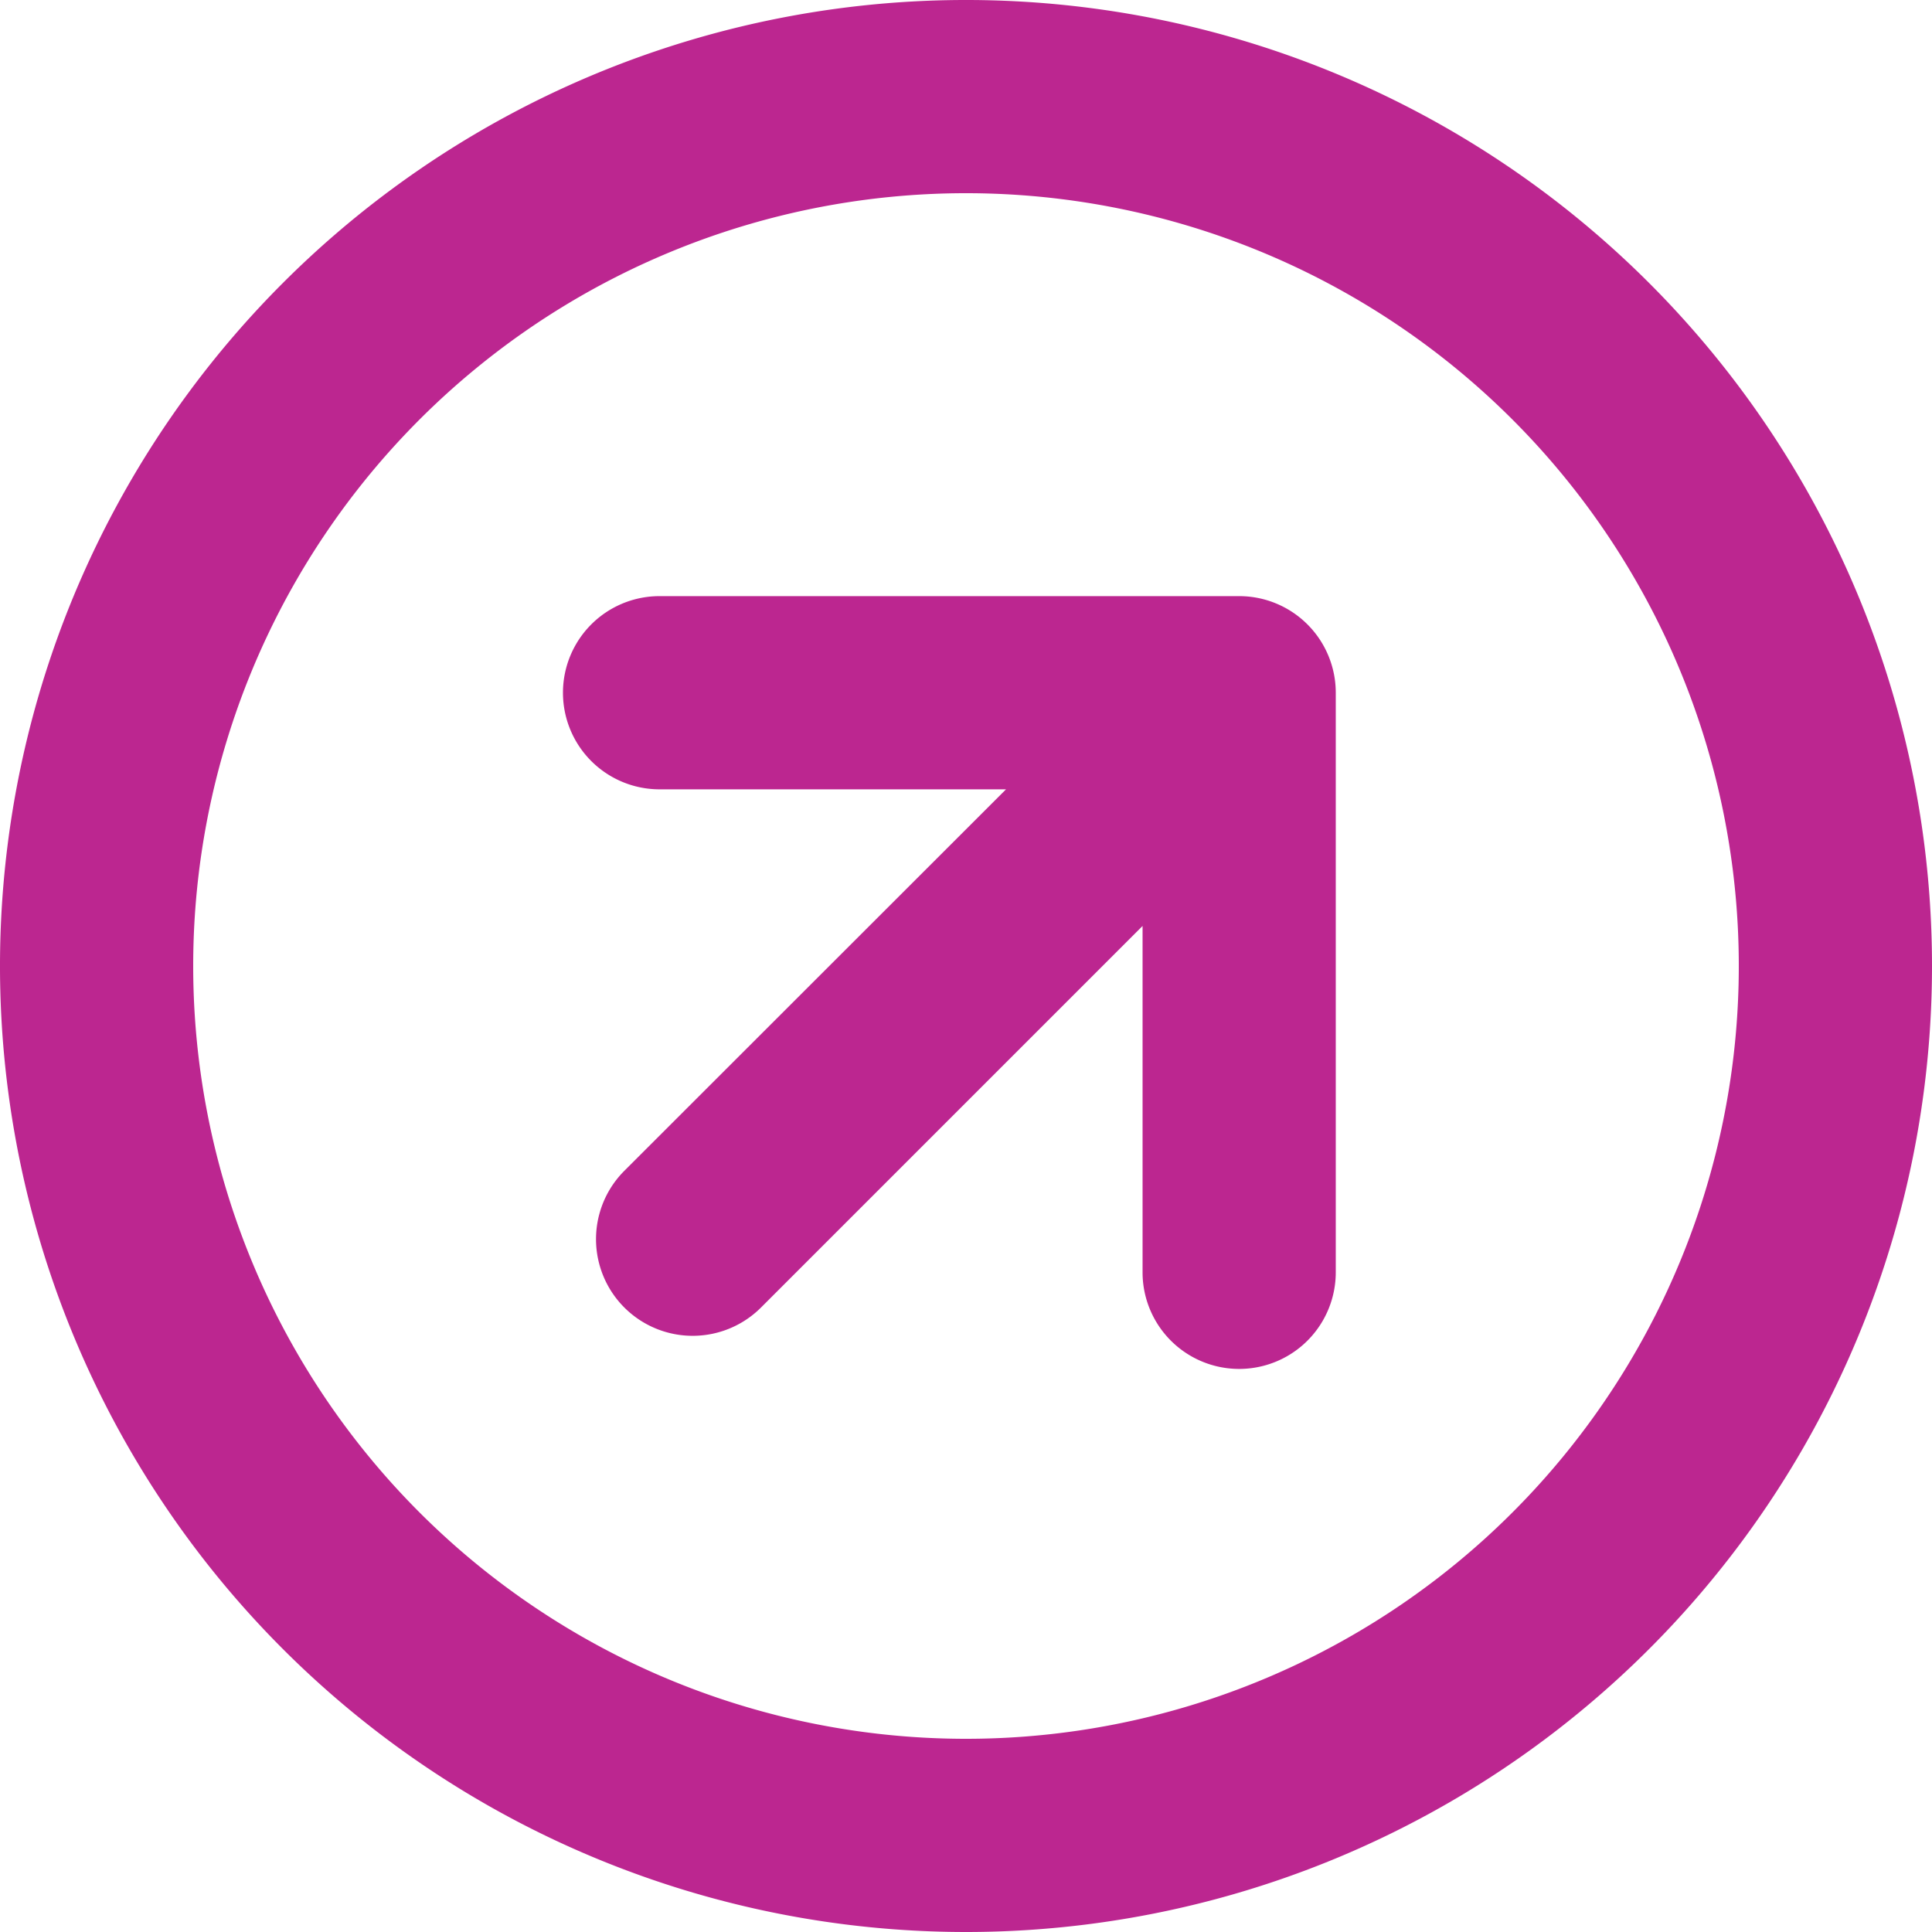 <svg xmlns="http://www.w3.org/2000/svg" width="18" height="18" viewBox="0 0 18 18">
  <defs>
    <style>
      .cls-1 {
        fill: #bc2690;
      }
    </style>
  </defs>
  <path id="Path_32" data-name="Path 32" class="cls-1" d="M9,18a9,9,0,1,1,9-9A9,9,0,0,1,9,18Zm0-1.8A7.2,7.2,0,1,0,1.8,9,7.2,7.2,0,0,0,9,16.2Zm1.645-7.573L7.09,12.182a.9.9,0,0,1-1.273-1.274L9.373,7.354H6.145a.9.9,0,1,1,0-1.8h5.4a.9.9,0,0,1,.9.9v5.4a.9.9,0,0,1-1.8,0V8.628Z"/>
</svg>
